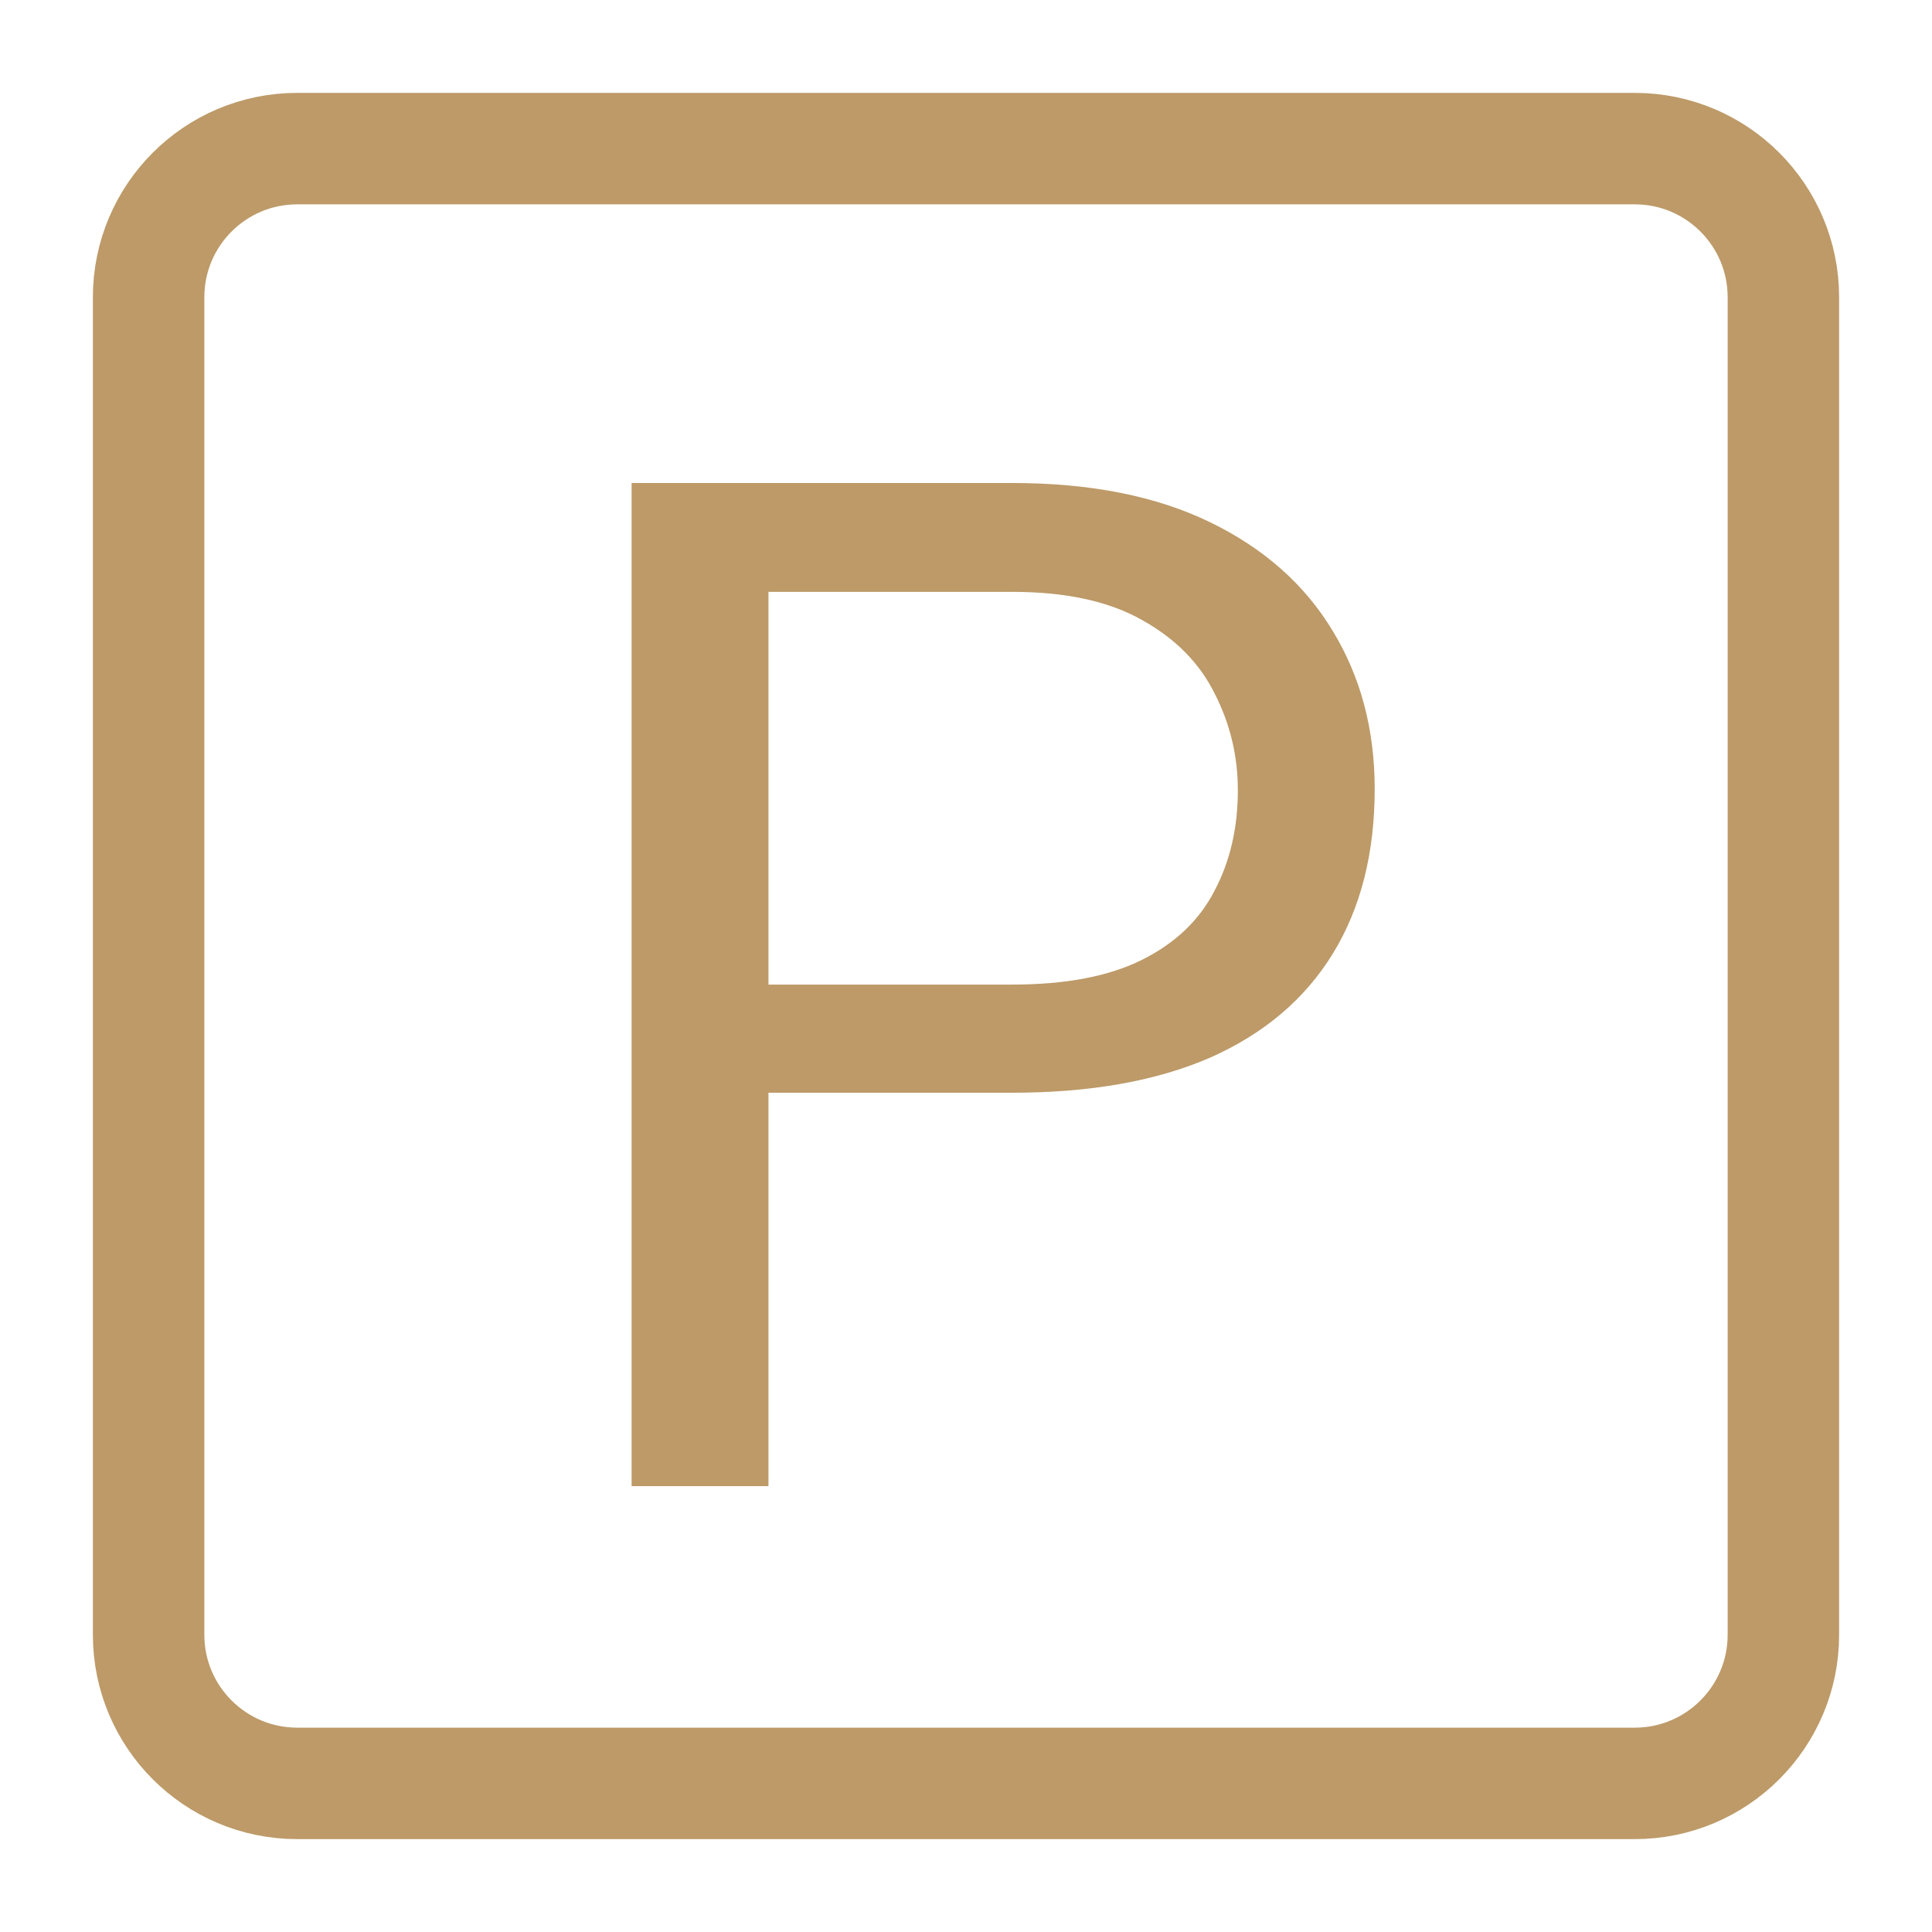 <svg width="52" height="52" viewBox="0 0 52 52" fill="none" xmlns="http://www.w3.org/2000/svg">
<path d="M44 4H8C5.791 4 4 5.791 4 8V44C4 46.209 5.791 48 8 48H44C46.209 48 48 46.209 48 44V26V8C48 5.791 46.209 4 44 4Z" stroke="#BD9A68" stroke-width="3" stroke-linecap="round"/>
<path d="M27.248 29.411H19.824V26.5H27.248C28.686 26.5 29.85 26.277 30.741 25.832C31.631 25.387 32.28 24.769 32.687 23.978C33.107 23.187 33.317 22.284 33.317 21.271C33.317 20.343 33.107 19.472 32.687 18.656C32.28 17.84 31.631 17.185 30.741 16.69C29.85 16.183 28.686 15.93 27.248 15.93H20.683V40H17V13H27.248C29.347 13 31.122 13.352 32.572 14.057C34.023 14.762 35.123 15.738 35.874 16.987C36.625 18.223 37 19.639 37 21.233C37 22.964 36.625 24.442 35.874 25.666C35.123 26.889 34.023 27.823 32.572 28.466C31.122 29.096 29.347 29.411 27.248 29.411Z" fill="#BD9A68"/>
</svg>
